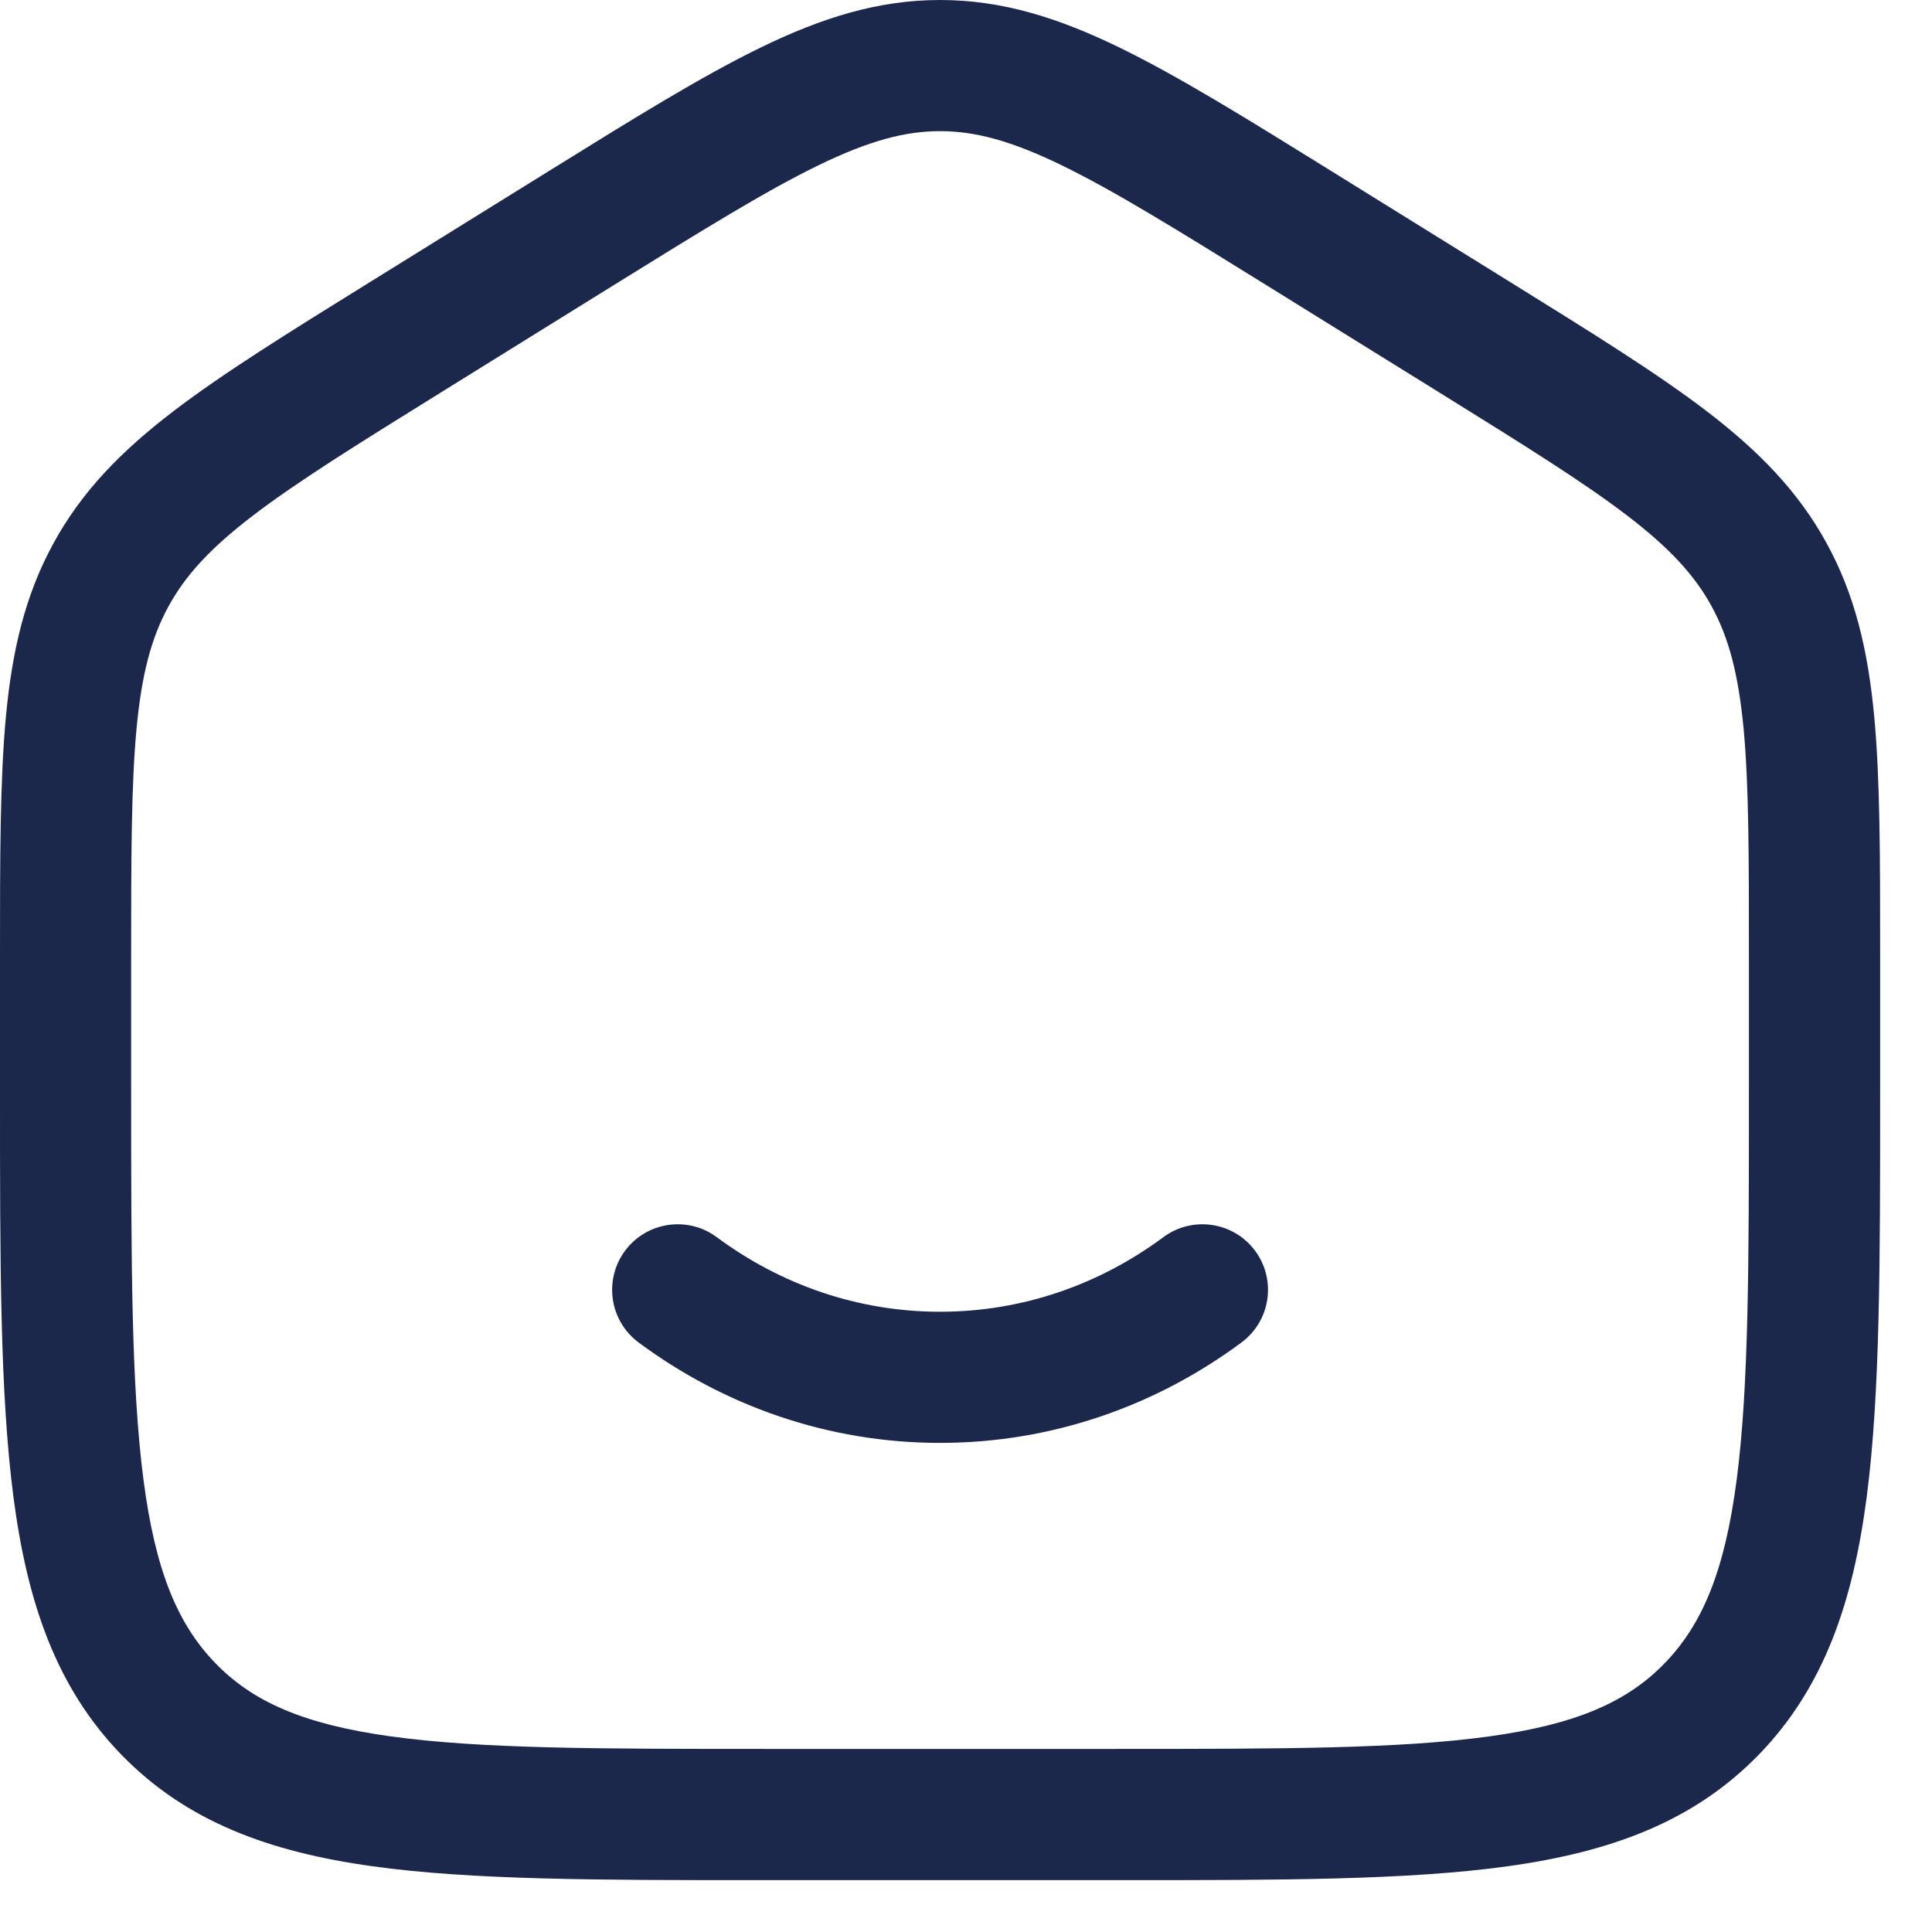<svg width="25" height="25" viewBox="0 0 25 25" fill="none" xmlns="http://www.w3.org/2000/svg">
<path d="M9.275 16.009C8.899 15.73 8.367 15.809 8.088 16.185C7.809 16.562 7.888 17.093 8.264 17.372C9.365 18.188 10.71 18.671 12.164 18.671C13.618 18.671 14.964 18.188 16.064 17.372C16.441 17.093 16.52 16.562 16.241 16.185C15.962 15.809 15.43 15.73 15.054 16.009C14.23 16.62 13.235 16.974 12.164 16.974C11.094 16.974 10.099 16.62 9.275 16.009Z" fill="#1C274C"/>
<path fill-rule="evenodd" clip-rule="evenodd" d="M12.164 0C11.363 0 10.635 0.23 9.845 0.614C9.082 0.985 8.2 1.532 7.098 2.216L4.76 3.667C3.717 4.314 2.883 4.832 2.239 5.325C1.573 5.835 1.061 6.355 0.692 7.03C0.323 7.704 0.157 8.421 0.077 9.268C-1.61452e-05 10.09 -8.79319e-06 11.094 3.0237e-07 12.354V14.178C-1.55379e-05 16.333 -2.80074e-05 18.033 0.173 19.363C0.35 20.727 0.723 21.828 1.564 22.699C2.41 23.573 3.486 23.964 4.818 24.149C6.109 24.329 7.758 24.329 9.835 24.329H14.493C16.571 24.329 18.22 24.329 19.511 24.149C20.843 23.964 21.919 23.573 22.765 22.699C23.606 21.828 23.979 20.727 24.156 19.363C24.329 18.033 24.329 16.333 24.329 14.178V12.354C24.329 11.094 24.329 10.09 24.252 9.268C24.172 8.421 24.006 7.704 23.637 7.03C23.267 6.355 22.756 5.835 22.09 5.325C21.446 4.832 20.612 4.314 19.569 3.667L17.231 2.216C16.129 1.532 15.247 0.985 14.483 0.614C13.694 0.23 12.966 0 12.164 0ZM7.954 3.682C9.104 2.969 9.912 2.469 10.588 2.14C11.246 1.82 11.712 1.697 12.164 1.697C12.617 1.697 13.083 1.82 13.741 2.14C14.417 2.469 15.225 2.969 16.374 3.682L18.638 5.087C19.725 5.762 20.488 6.237 21.058 6.673C21.612 7.097 21.93 7.447 22.148 7.845C22.367 8.245 22.494 8.712 22.562 9.427C22.631 10.16 22.631 11.085 22.631 12.395V14.116C22.631 16.347 22.63 17.937 22.473 19.144C22.319 20.33 22.028 21.018 21.544 21.519C21.064 22.016 20.41 22.311 19.277 22.468C18.117 22.63 16.586 22.631 14.428 22.631H9.901C7.743 22.631 6.212 22.63 5.052 22.468C3.918 22.311 3.265 22.016 2.785 21.519C2.3 21.018 2.01 20.33 1.856 19.144C1.699 17.937 1.697 16.347 1.697 14.116V12.395C1.697 11.085 1.698 10.16 1.767 9.427C1.834 8.712 1.962 8.245 2.181 7.845C2.399 7.447 2.717 7.097 3.271 6.673C3.841 6.237 4.604 5.762 5.691 5.087L7.954 3.682Z" fill="#1C274C"/>
</svg>
